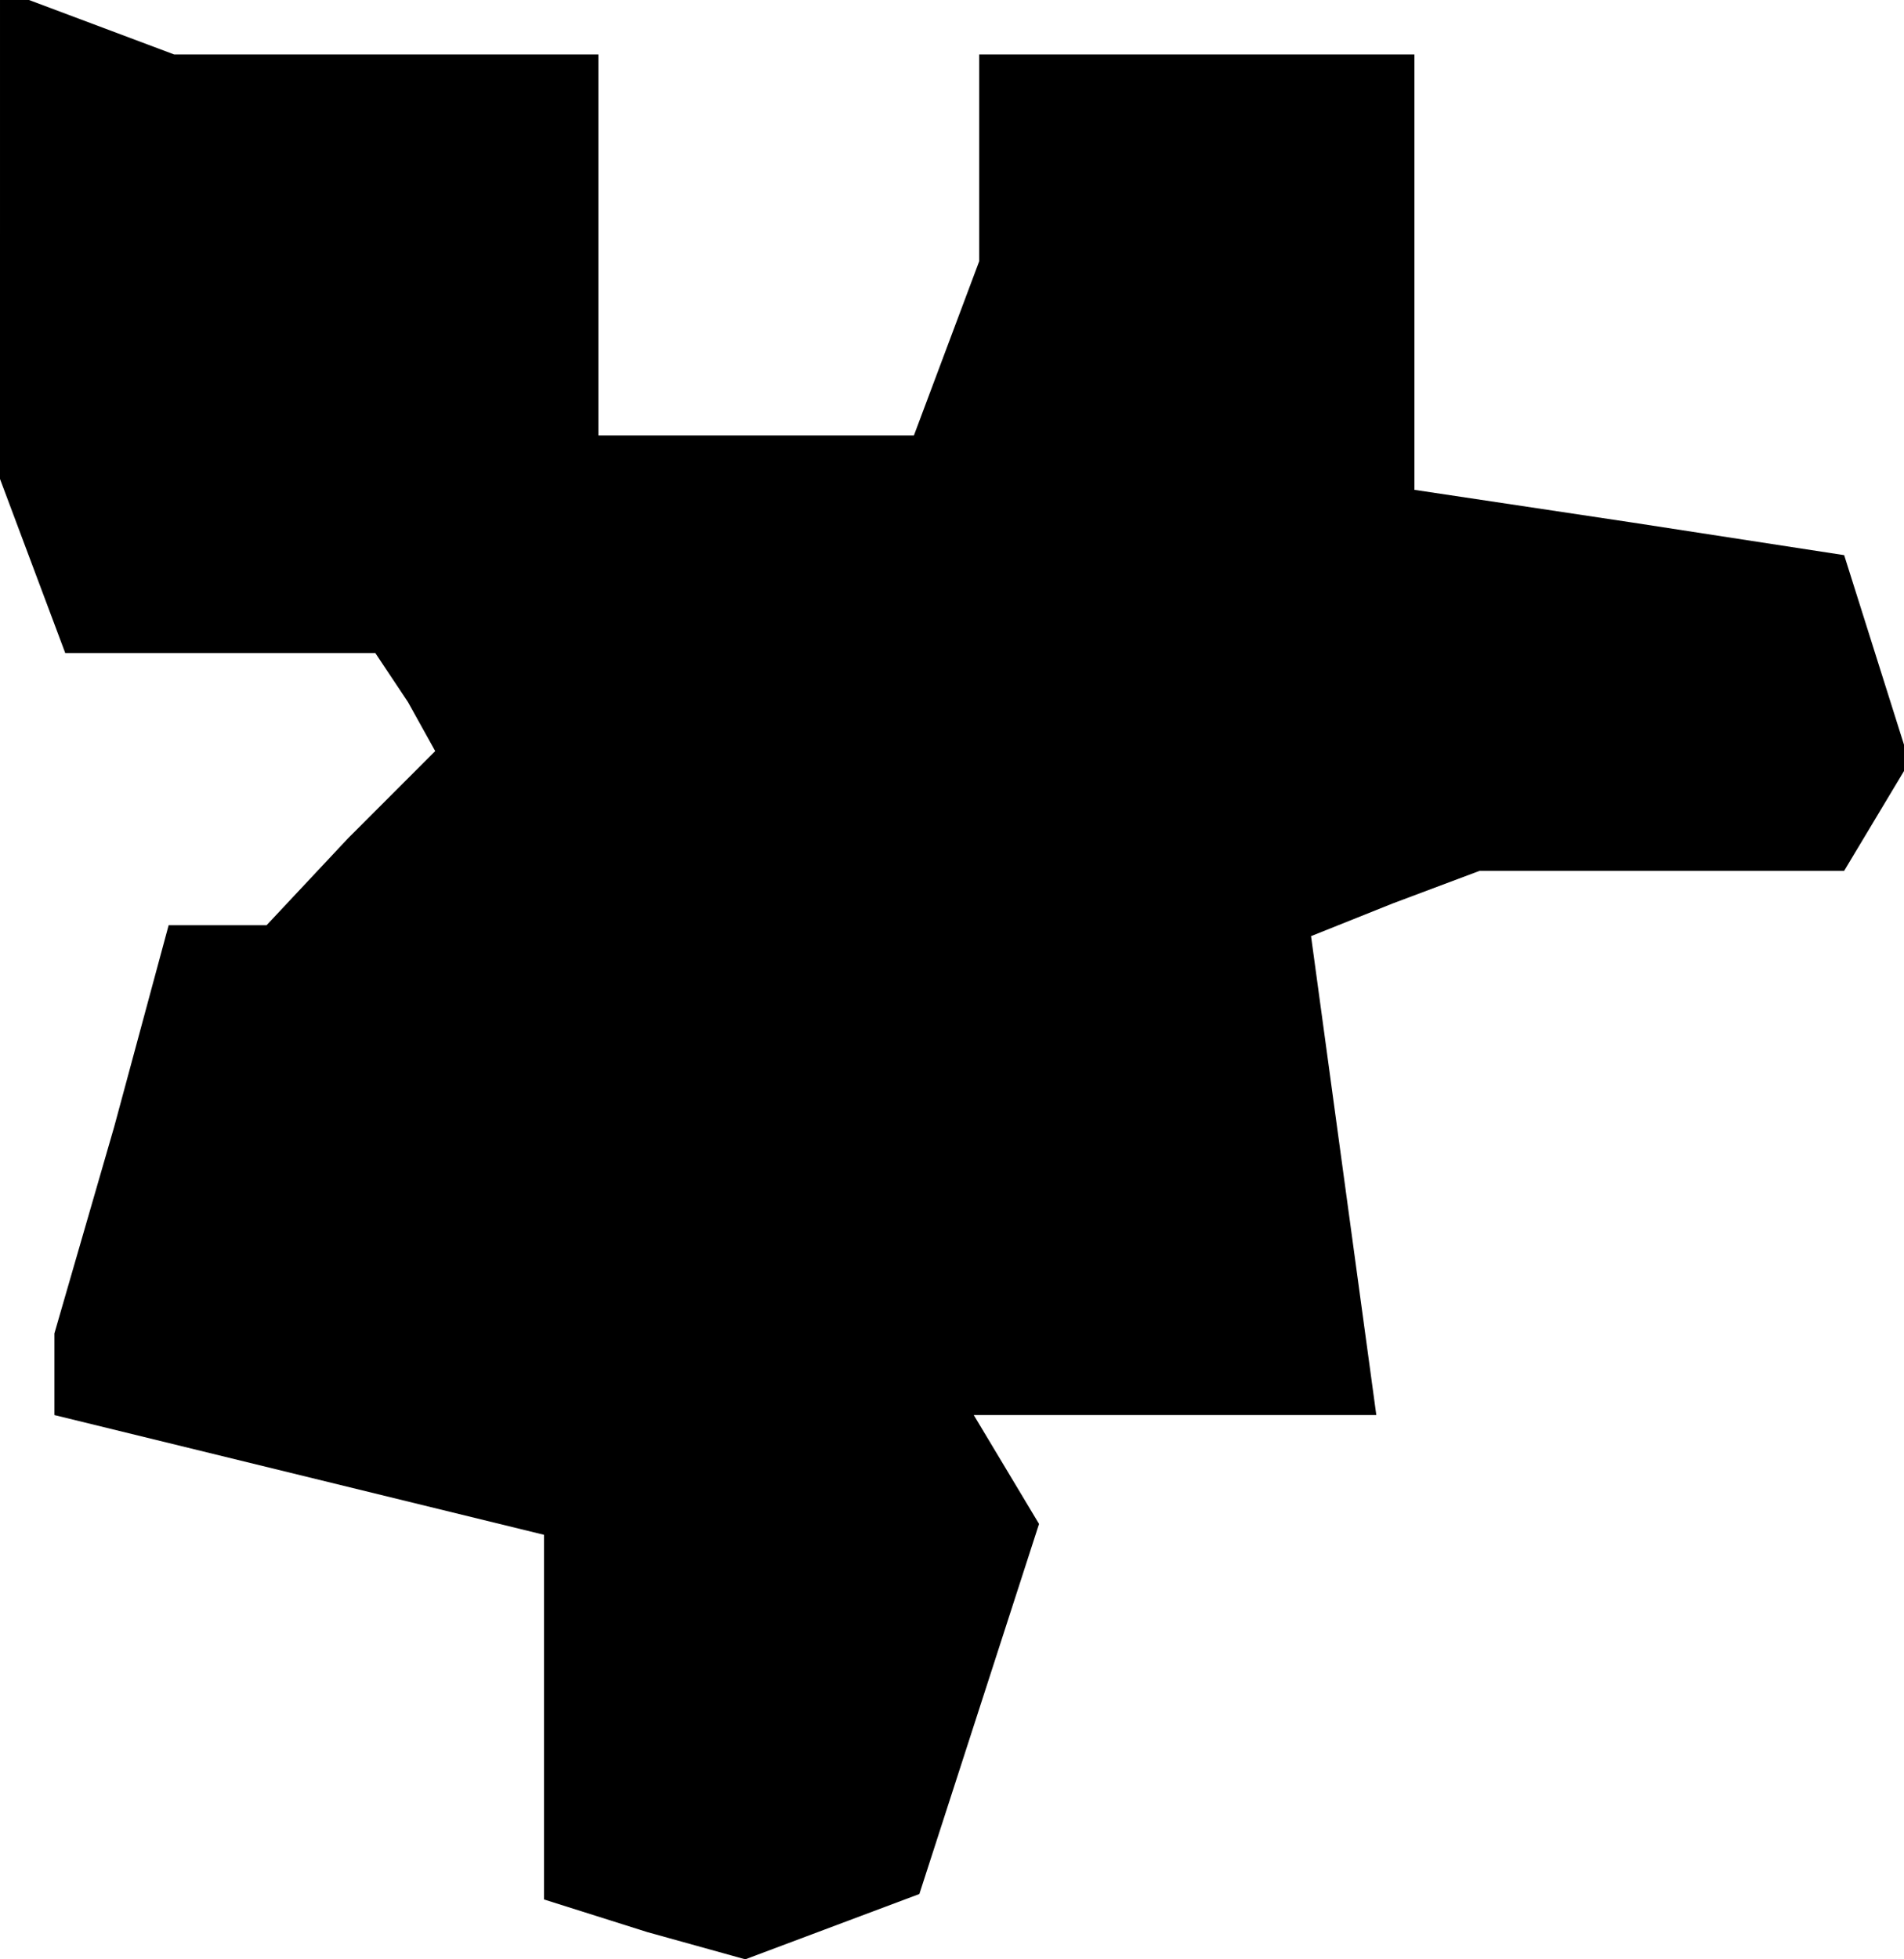 <?xml version="1.0" standalone="no"?>
<!DOCTYPE svg PUBLIC "-//W3C//DTD SVG 20010904//EN"
 "http://www.w3.org/TR/2001/REC-SVG-20010904/DTD/svg10.dtd">
<svg version="1.0" xmlns="http://www.w3.org/2000/svg"
 width="35pt" height="36pt" viewBox="0 0 35 36"
 preserveAspectRatio="xMidYMid meet">
<g transform="translate(0,36) scale(0.1,-0.1)"
fill="#000000" stroke="none">
<path d="M0 317 l0 -45 6 -16 6 -16 28 0 29 0 6 -9 5 -9 -16 -16 -15 -16 -9 0
-9 0 -10 -37 -11 -38 0 -7 0 -8 45 -11 45 -11 0 -34 0 -33 19 -6 18 -5 16 6
16 6 11 34 11 34 -6 10 -6 10 37 0 37 0 -6 44 -6 44 15 6 16 6 33 0 34 0 6 10
6 10 -6 19 -6 19 -39 6 -40 6 0 40 0 40 -40 0 -40 0 0 -19 0 -19 -6 -16 -6
-16 -29 0 -29 0 0 35 0 35 -39 0 -39 0 -16 6 -16 6 0 -45z"/>
</g>
</svg>
